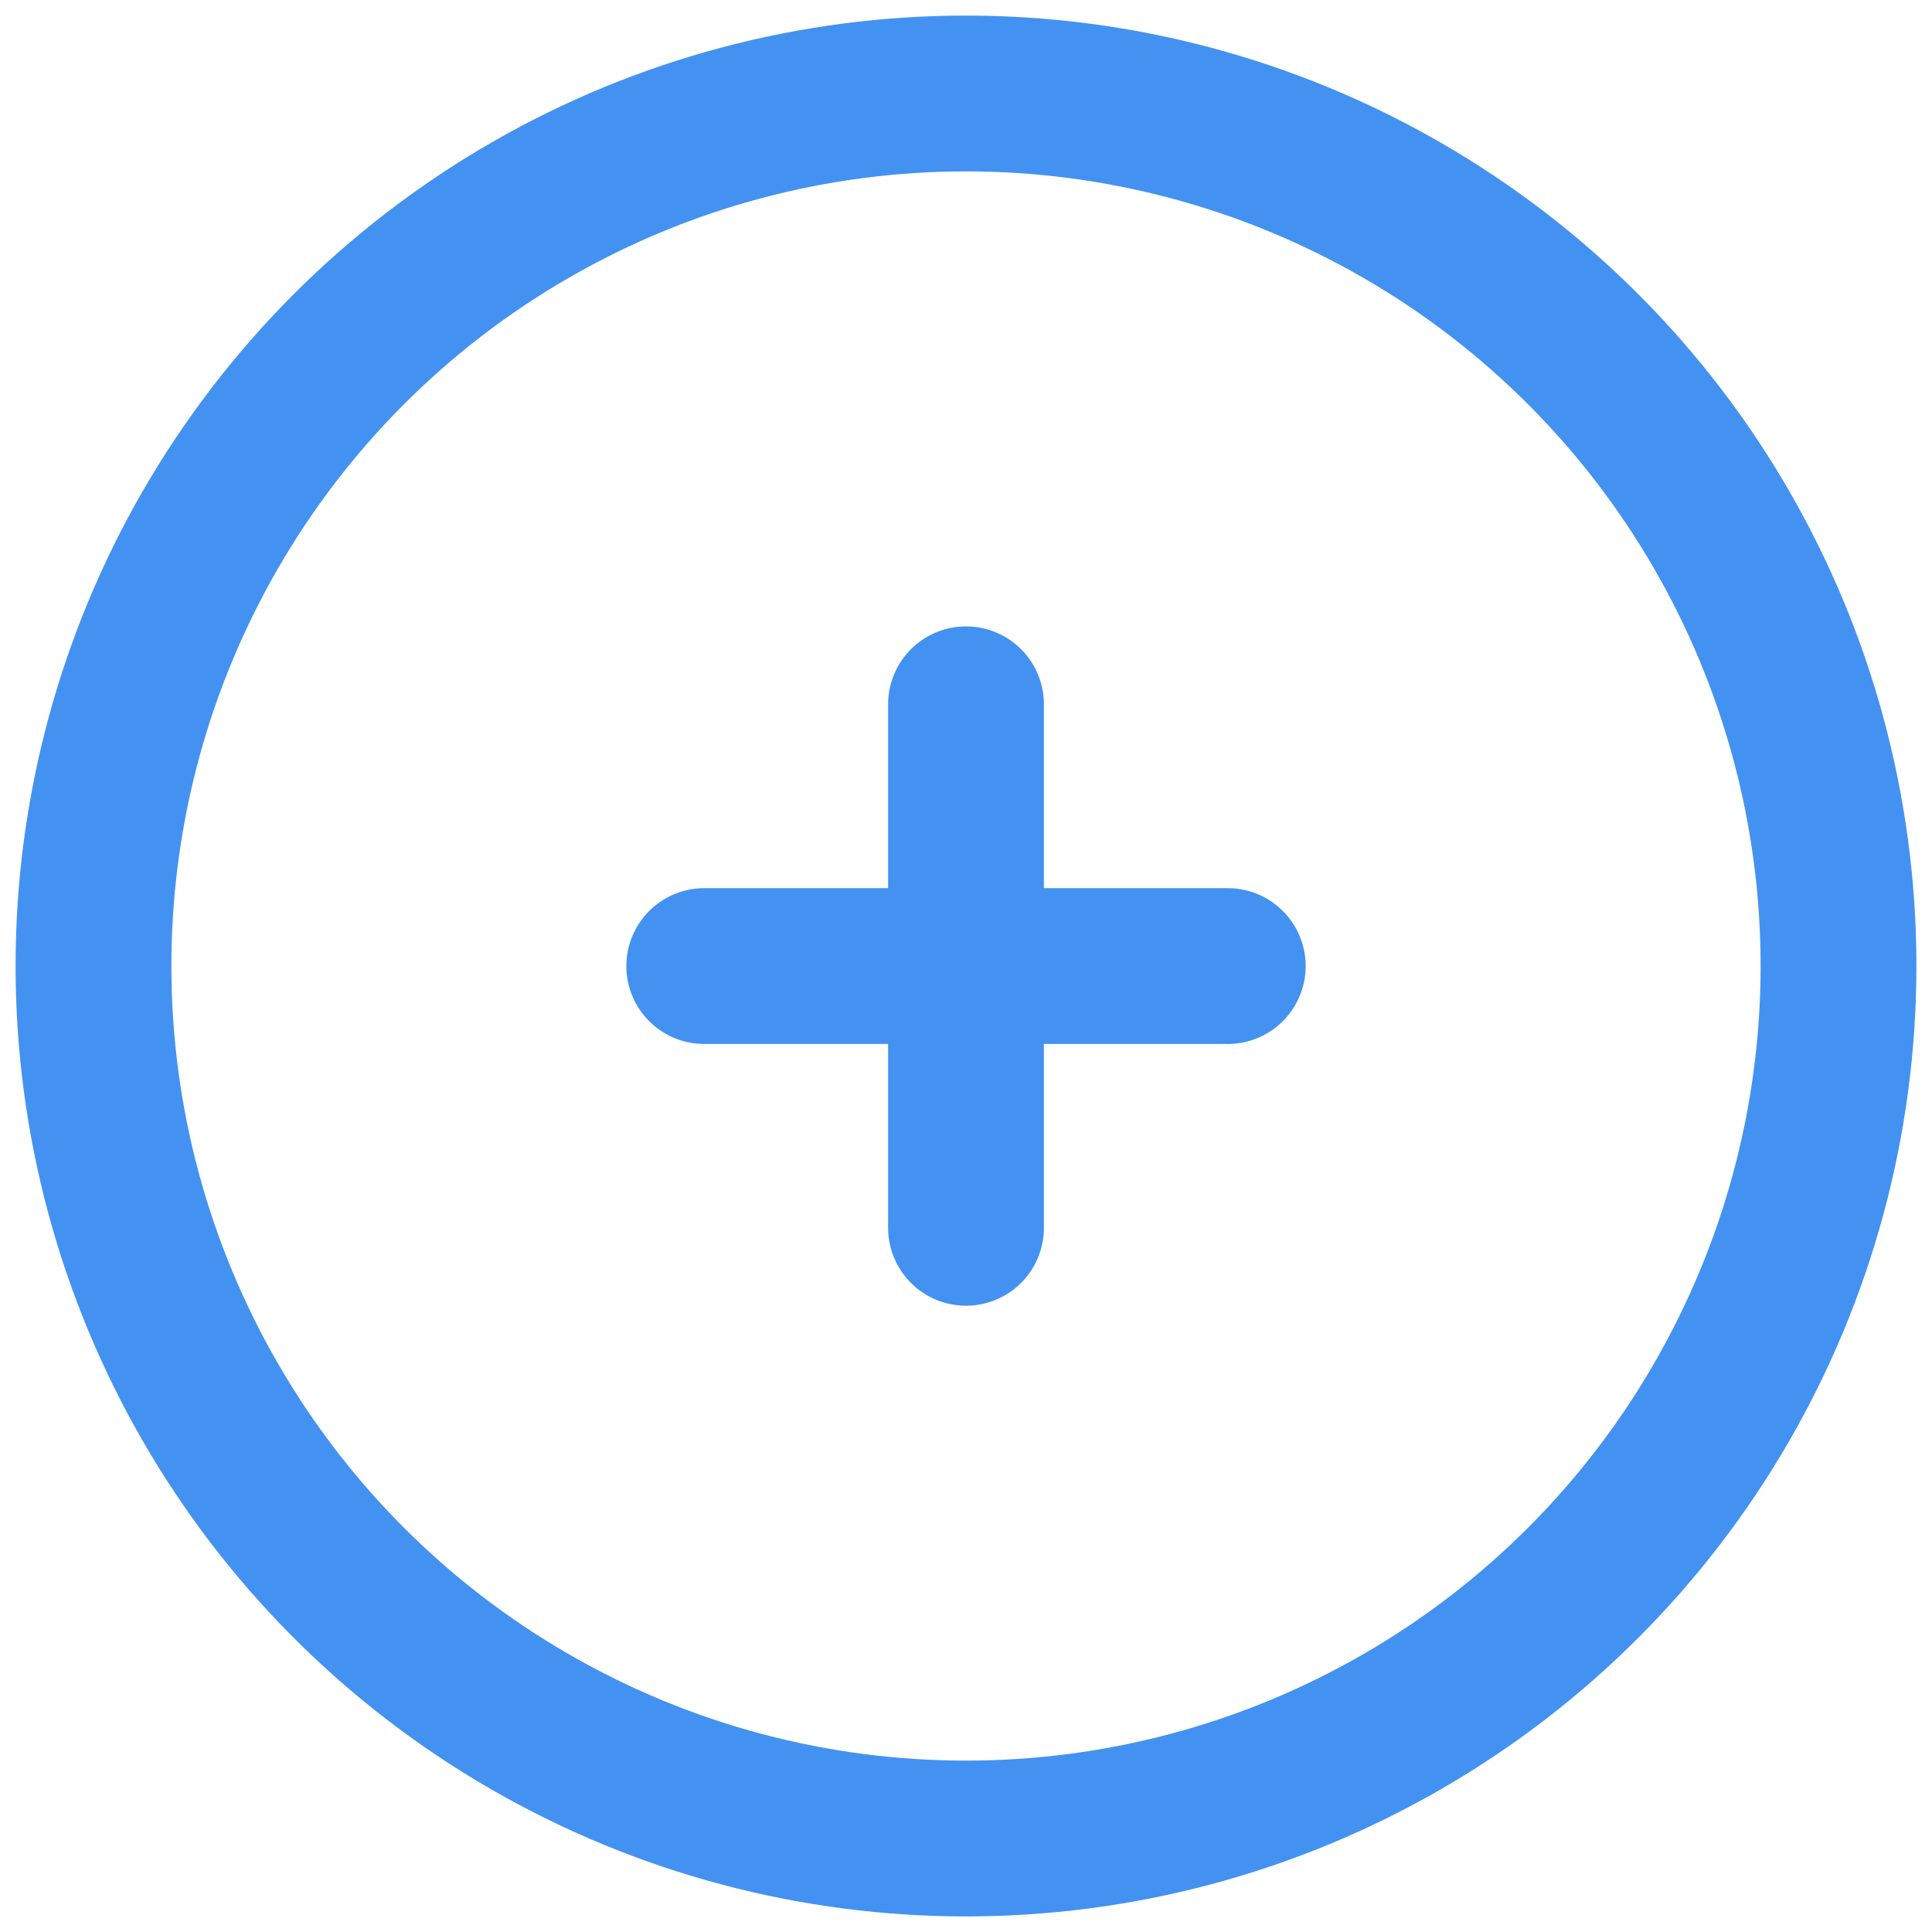 <svg width="62" height="62" viewBox="0 0 62 62" fill="none" xmlns="http://www.w3.org/2000/svg">
<circle cx="31" cy="31" r="28" stroke="#4392F1" stroke-width="5"/>
<path d="M39.4 31.002L31 31.002M31 31.002L22.6 31.002M31 31.002L31 22.602M31 31.002L31 39.402" stroke="#4392F1" stroke-width="5" stroke-linecap="round"/>
</svg>
